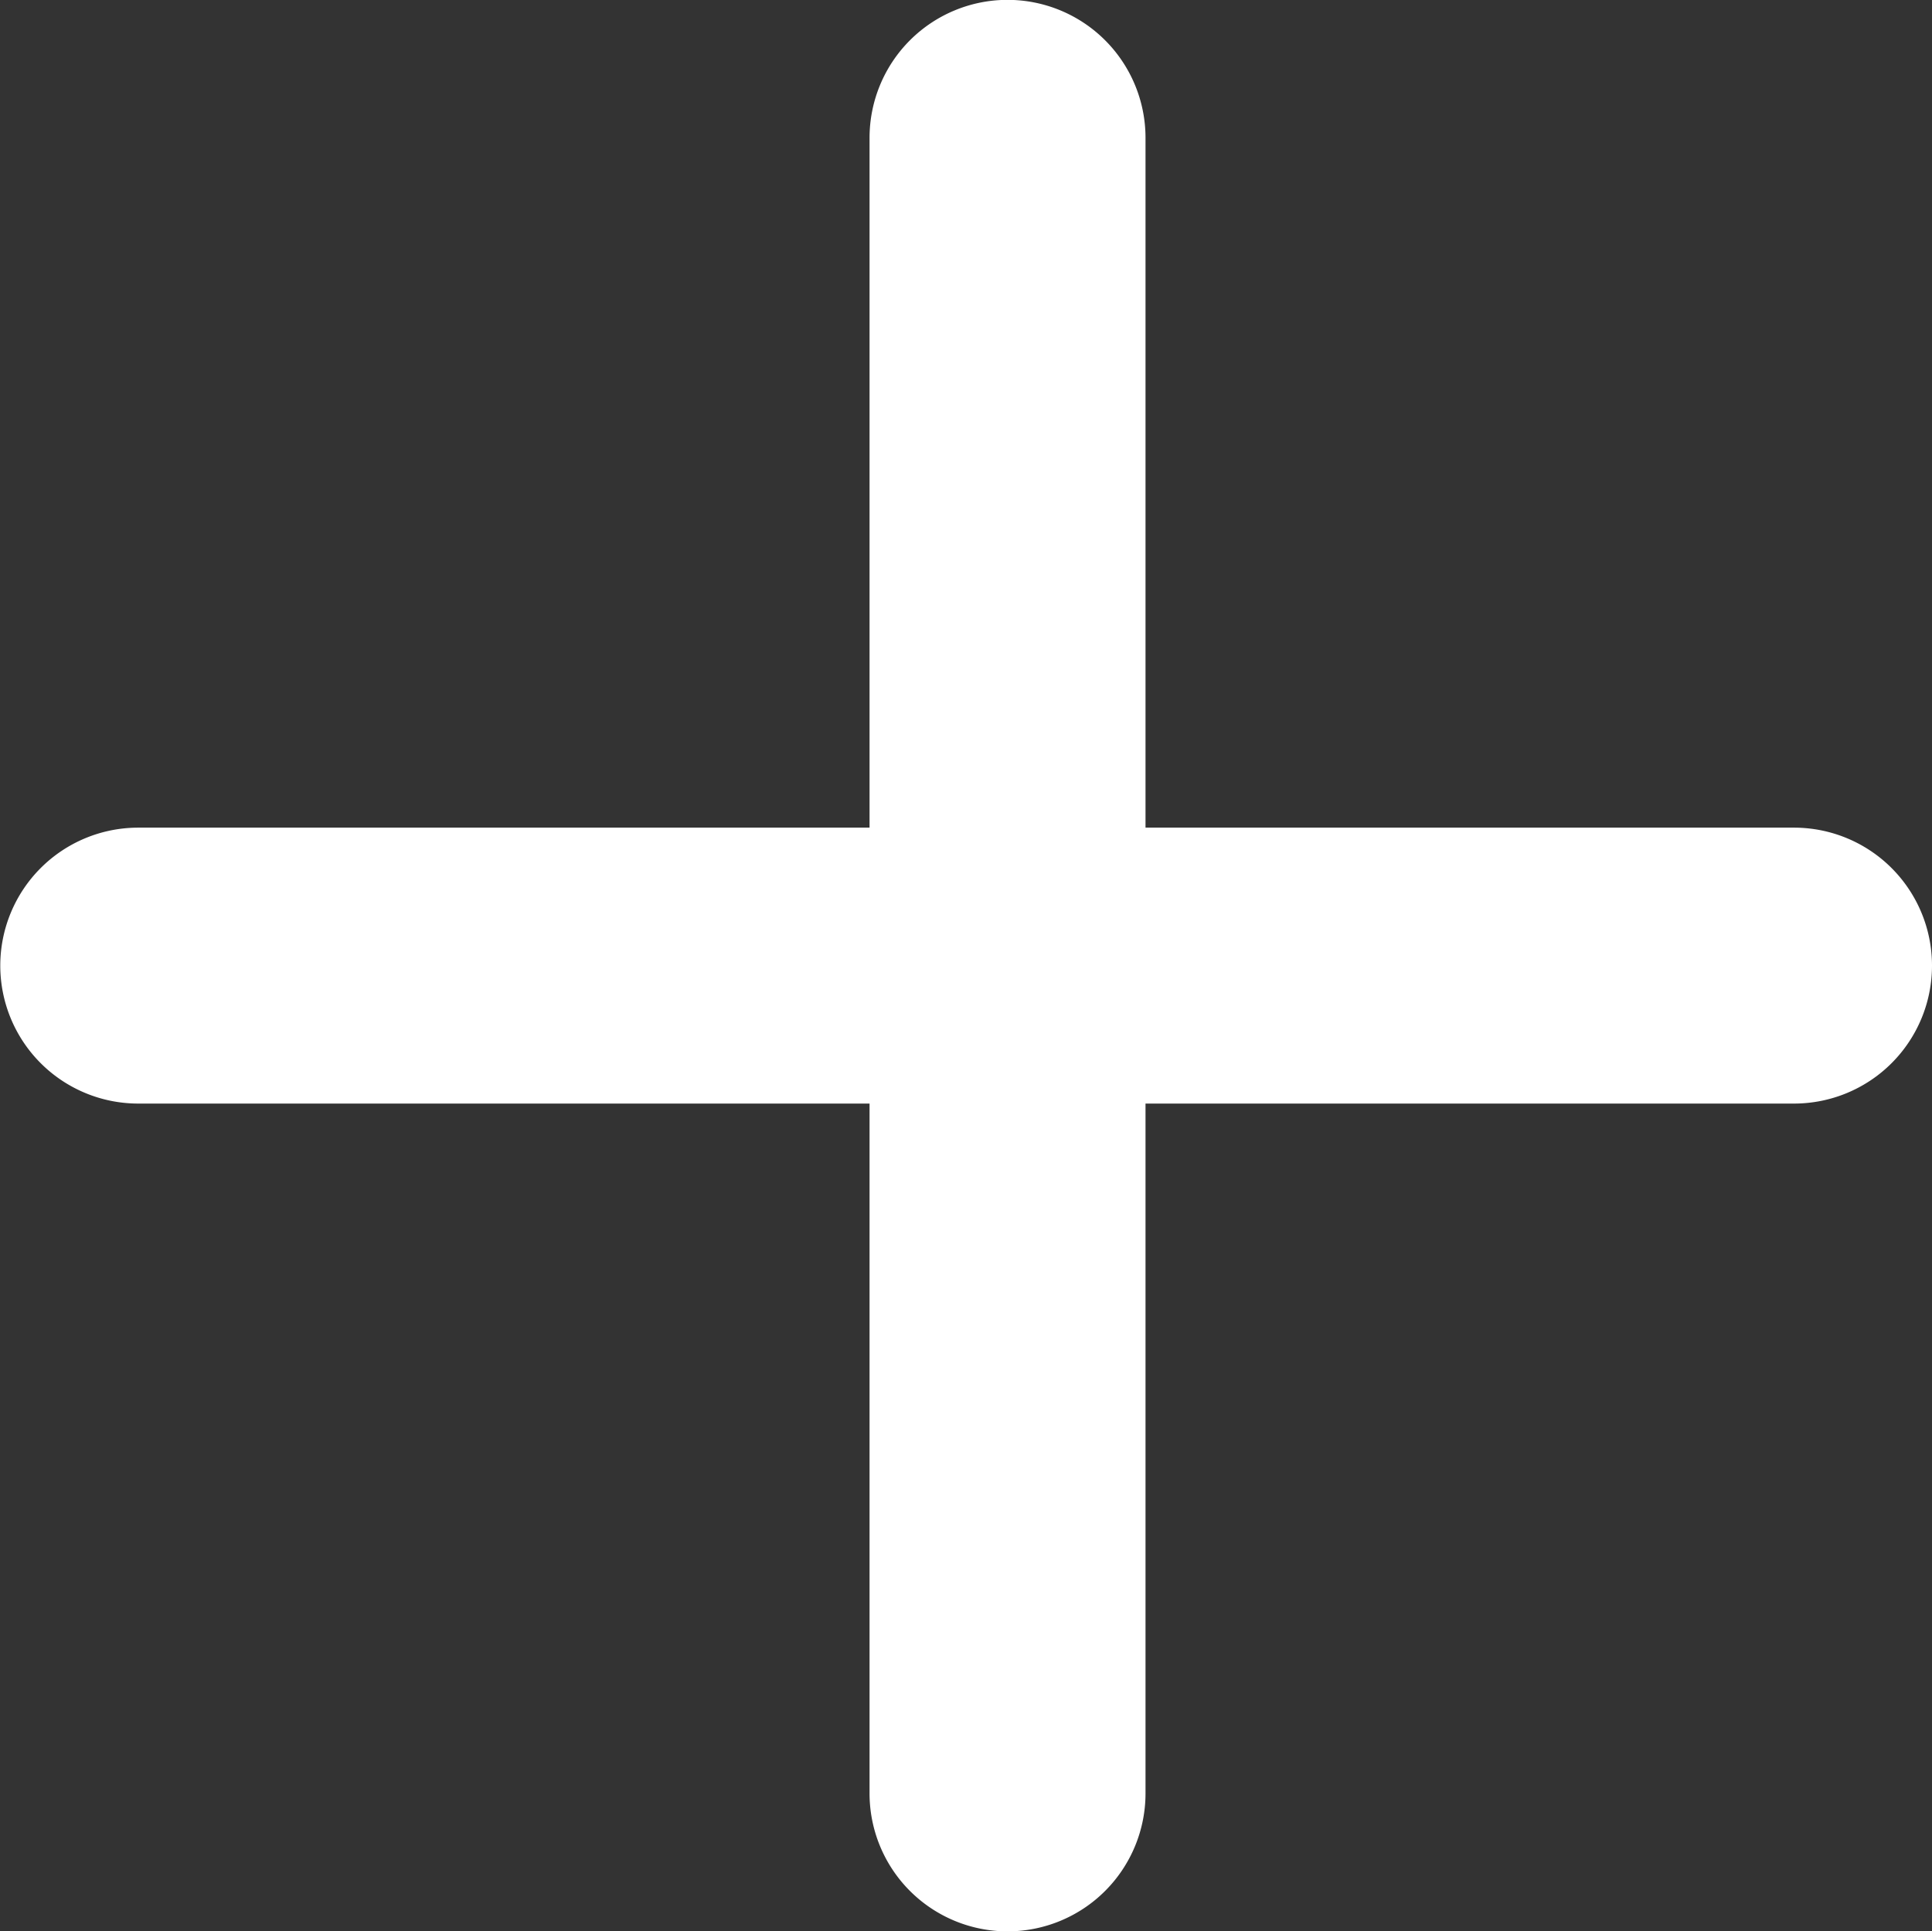 <svg xmlns="http://www.w3.org/2000/svg" width="14.002" height="13.998" viewBox="0 0 14.002 13.998">
  <rect x="0" y="0" width="14.002" height="13.998" fill="#333333" stroke="none"/>
  <path id="plus" data-name="Union 51" d="M7536.667,3726.3v-5h-5.3a1,1,0,0,1,0-2h5.3v-5a1,1,0,1,1,2,0v5h4.7a1,1,0,1,1,0,2h-4.7v5a1,1,0,1,1-2,0Z" transform="translate(-7530.365 -3713.301)" fill="#fff"/>
</svg>
